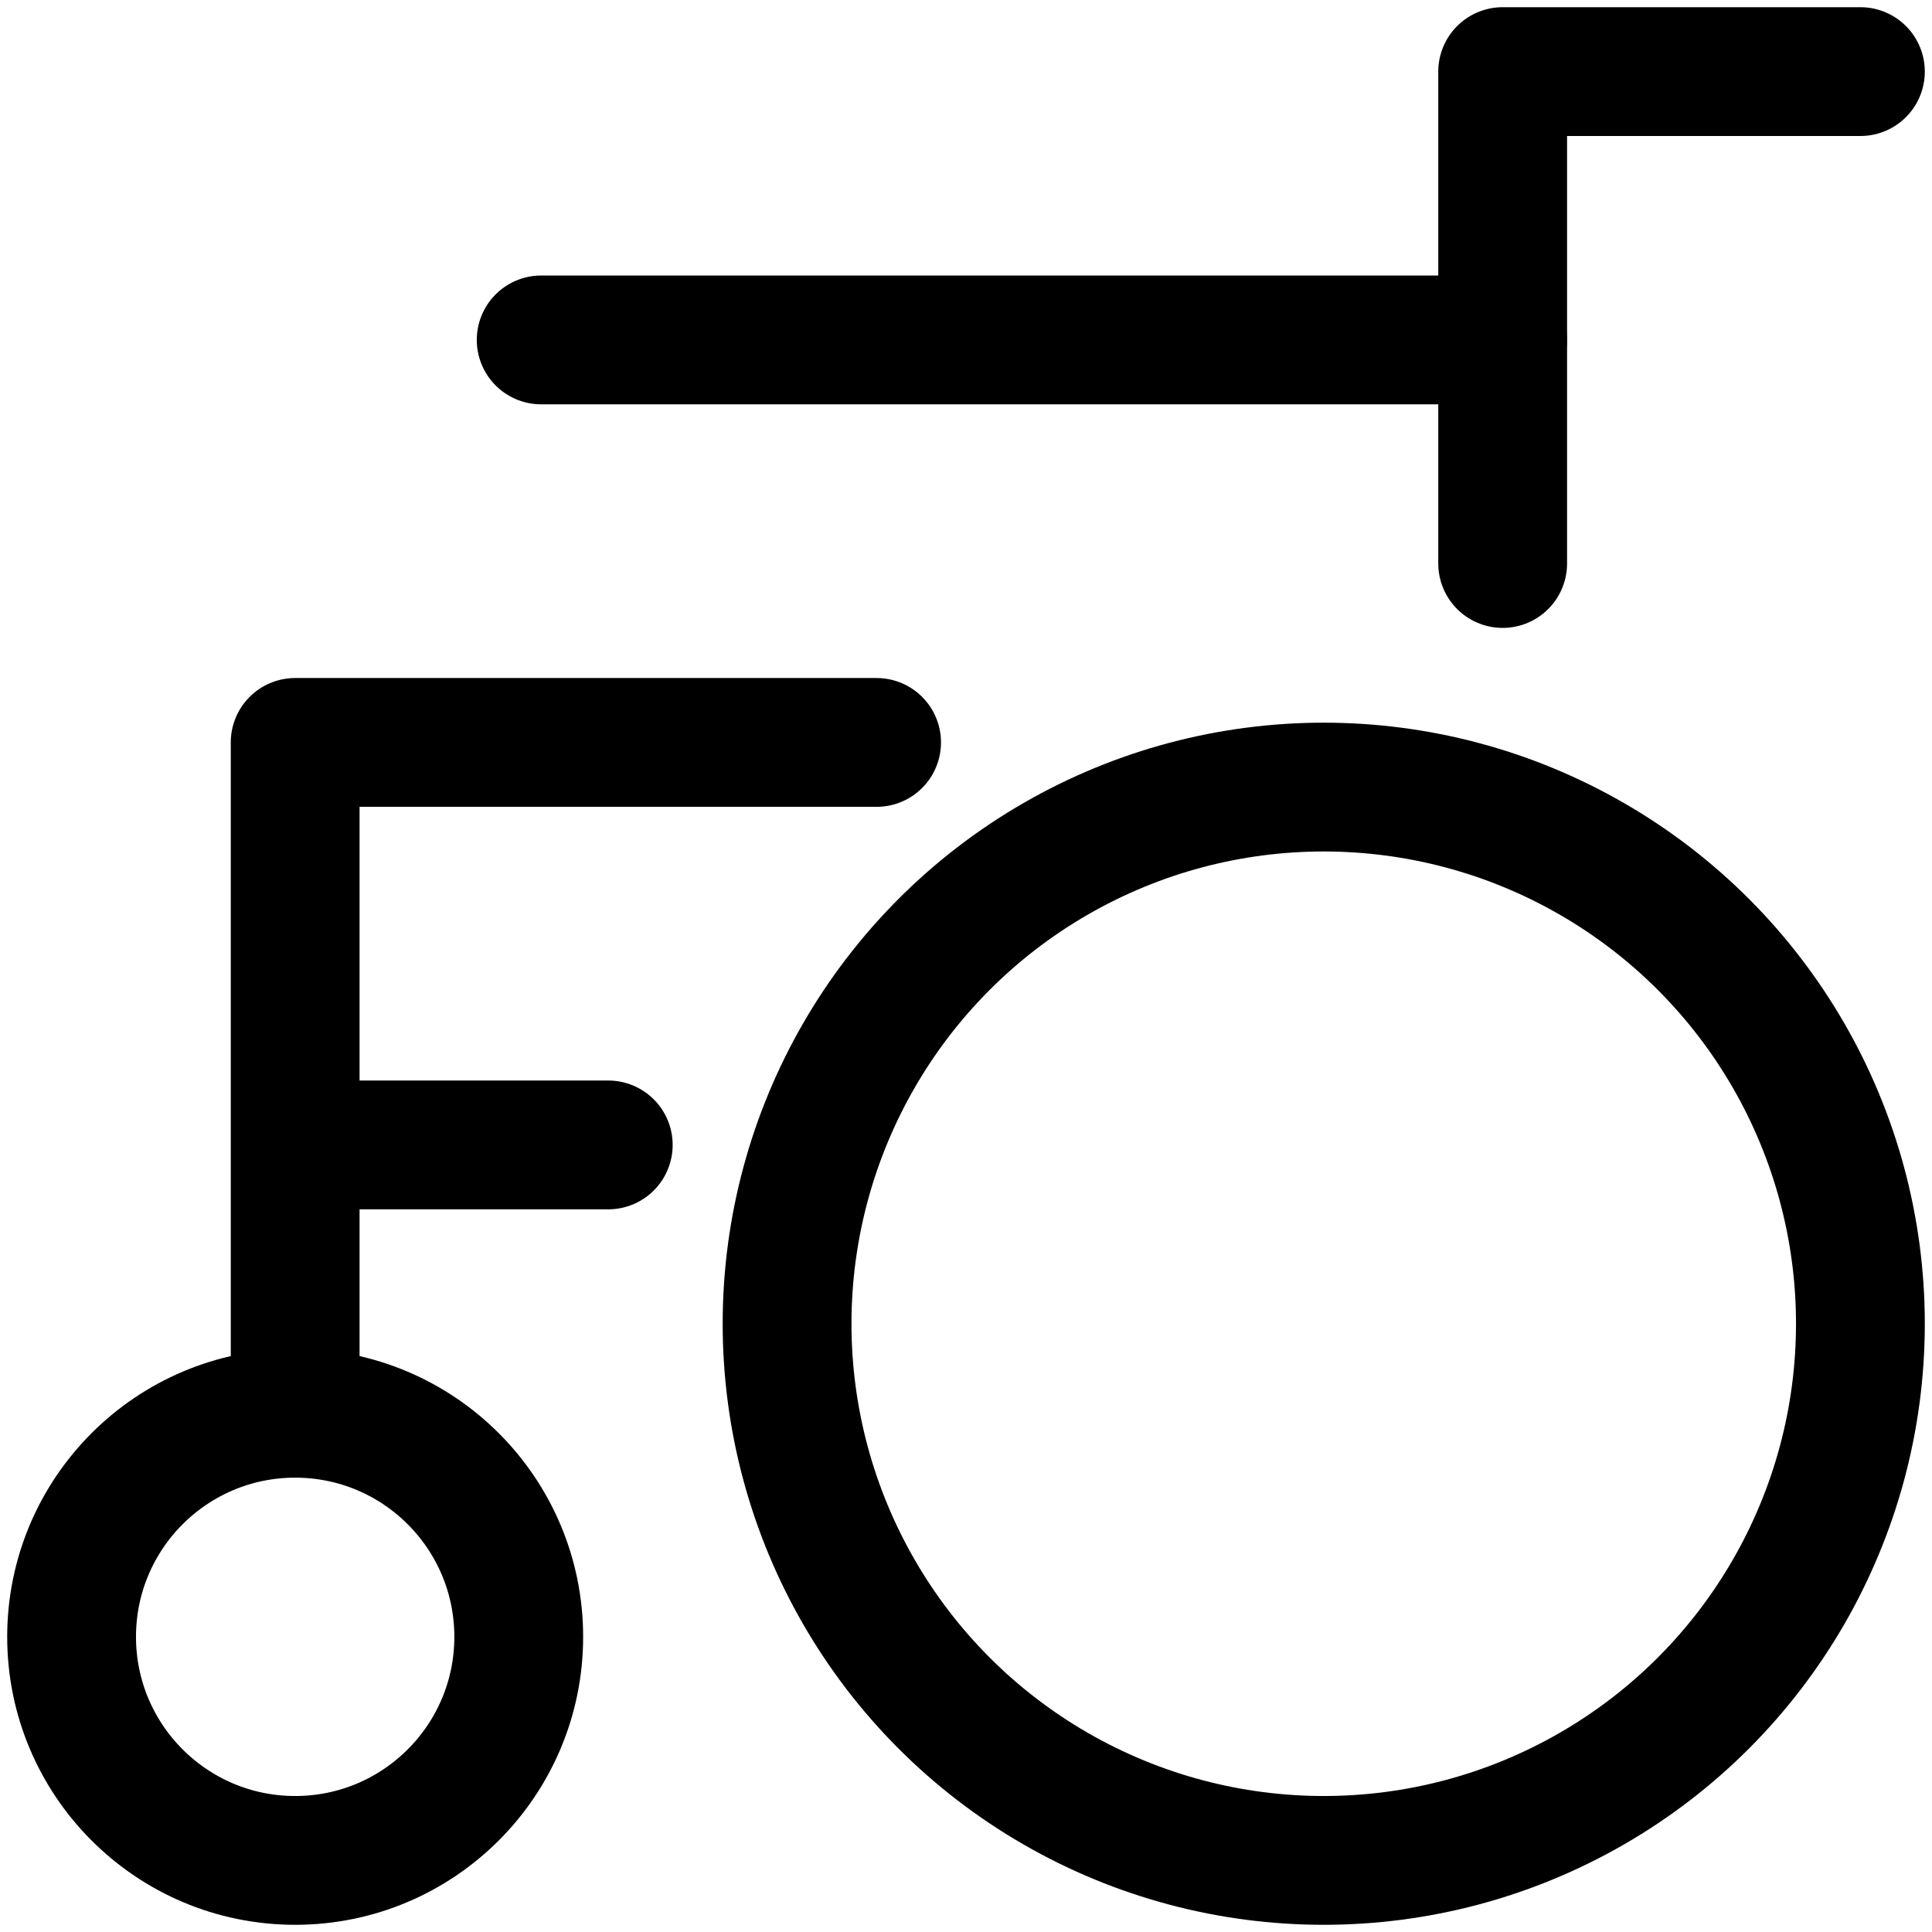 <svg width="18" height="18" viewBox="0 0 18 18" fill="none" xmlns="http://www.w3.org/2000/svg">
<circle cx="12.333" cy="12.333" r="5" stroke="black" stroke-width="1.2" stroke-linejoin="round"/>
<circle cx="2.75" cy="15.25" r="2.083" stroke="black" stroke-width="1.2" stroke-linejoin="round"/>
<path d="M14 5.25V0.667H17.333" stroke="black" stroke-width="1.2" stroke-linecap="round" stroke-linejoin="round"/>
<path d="M2.75 13.167V10.667M2.75 10.667H5.667M2.75 10.667V6.917H8.167" stroke="black" stroke-width="1.2" stroke-linecap="round" stroke-linejoin="round"/>
<path d="M14 3.167H5.042" stroke="black" stroke-width="1.2" stroke-linecap="round" stroke-linejoin="round"/>
</svg>
